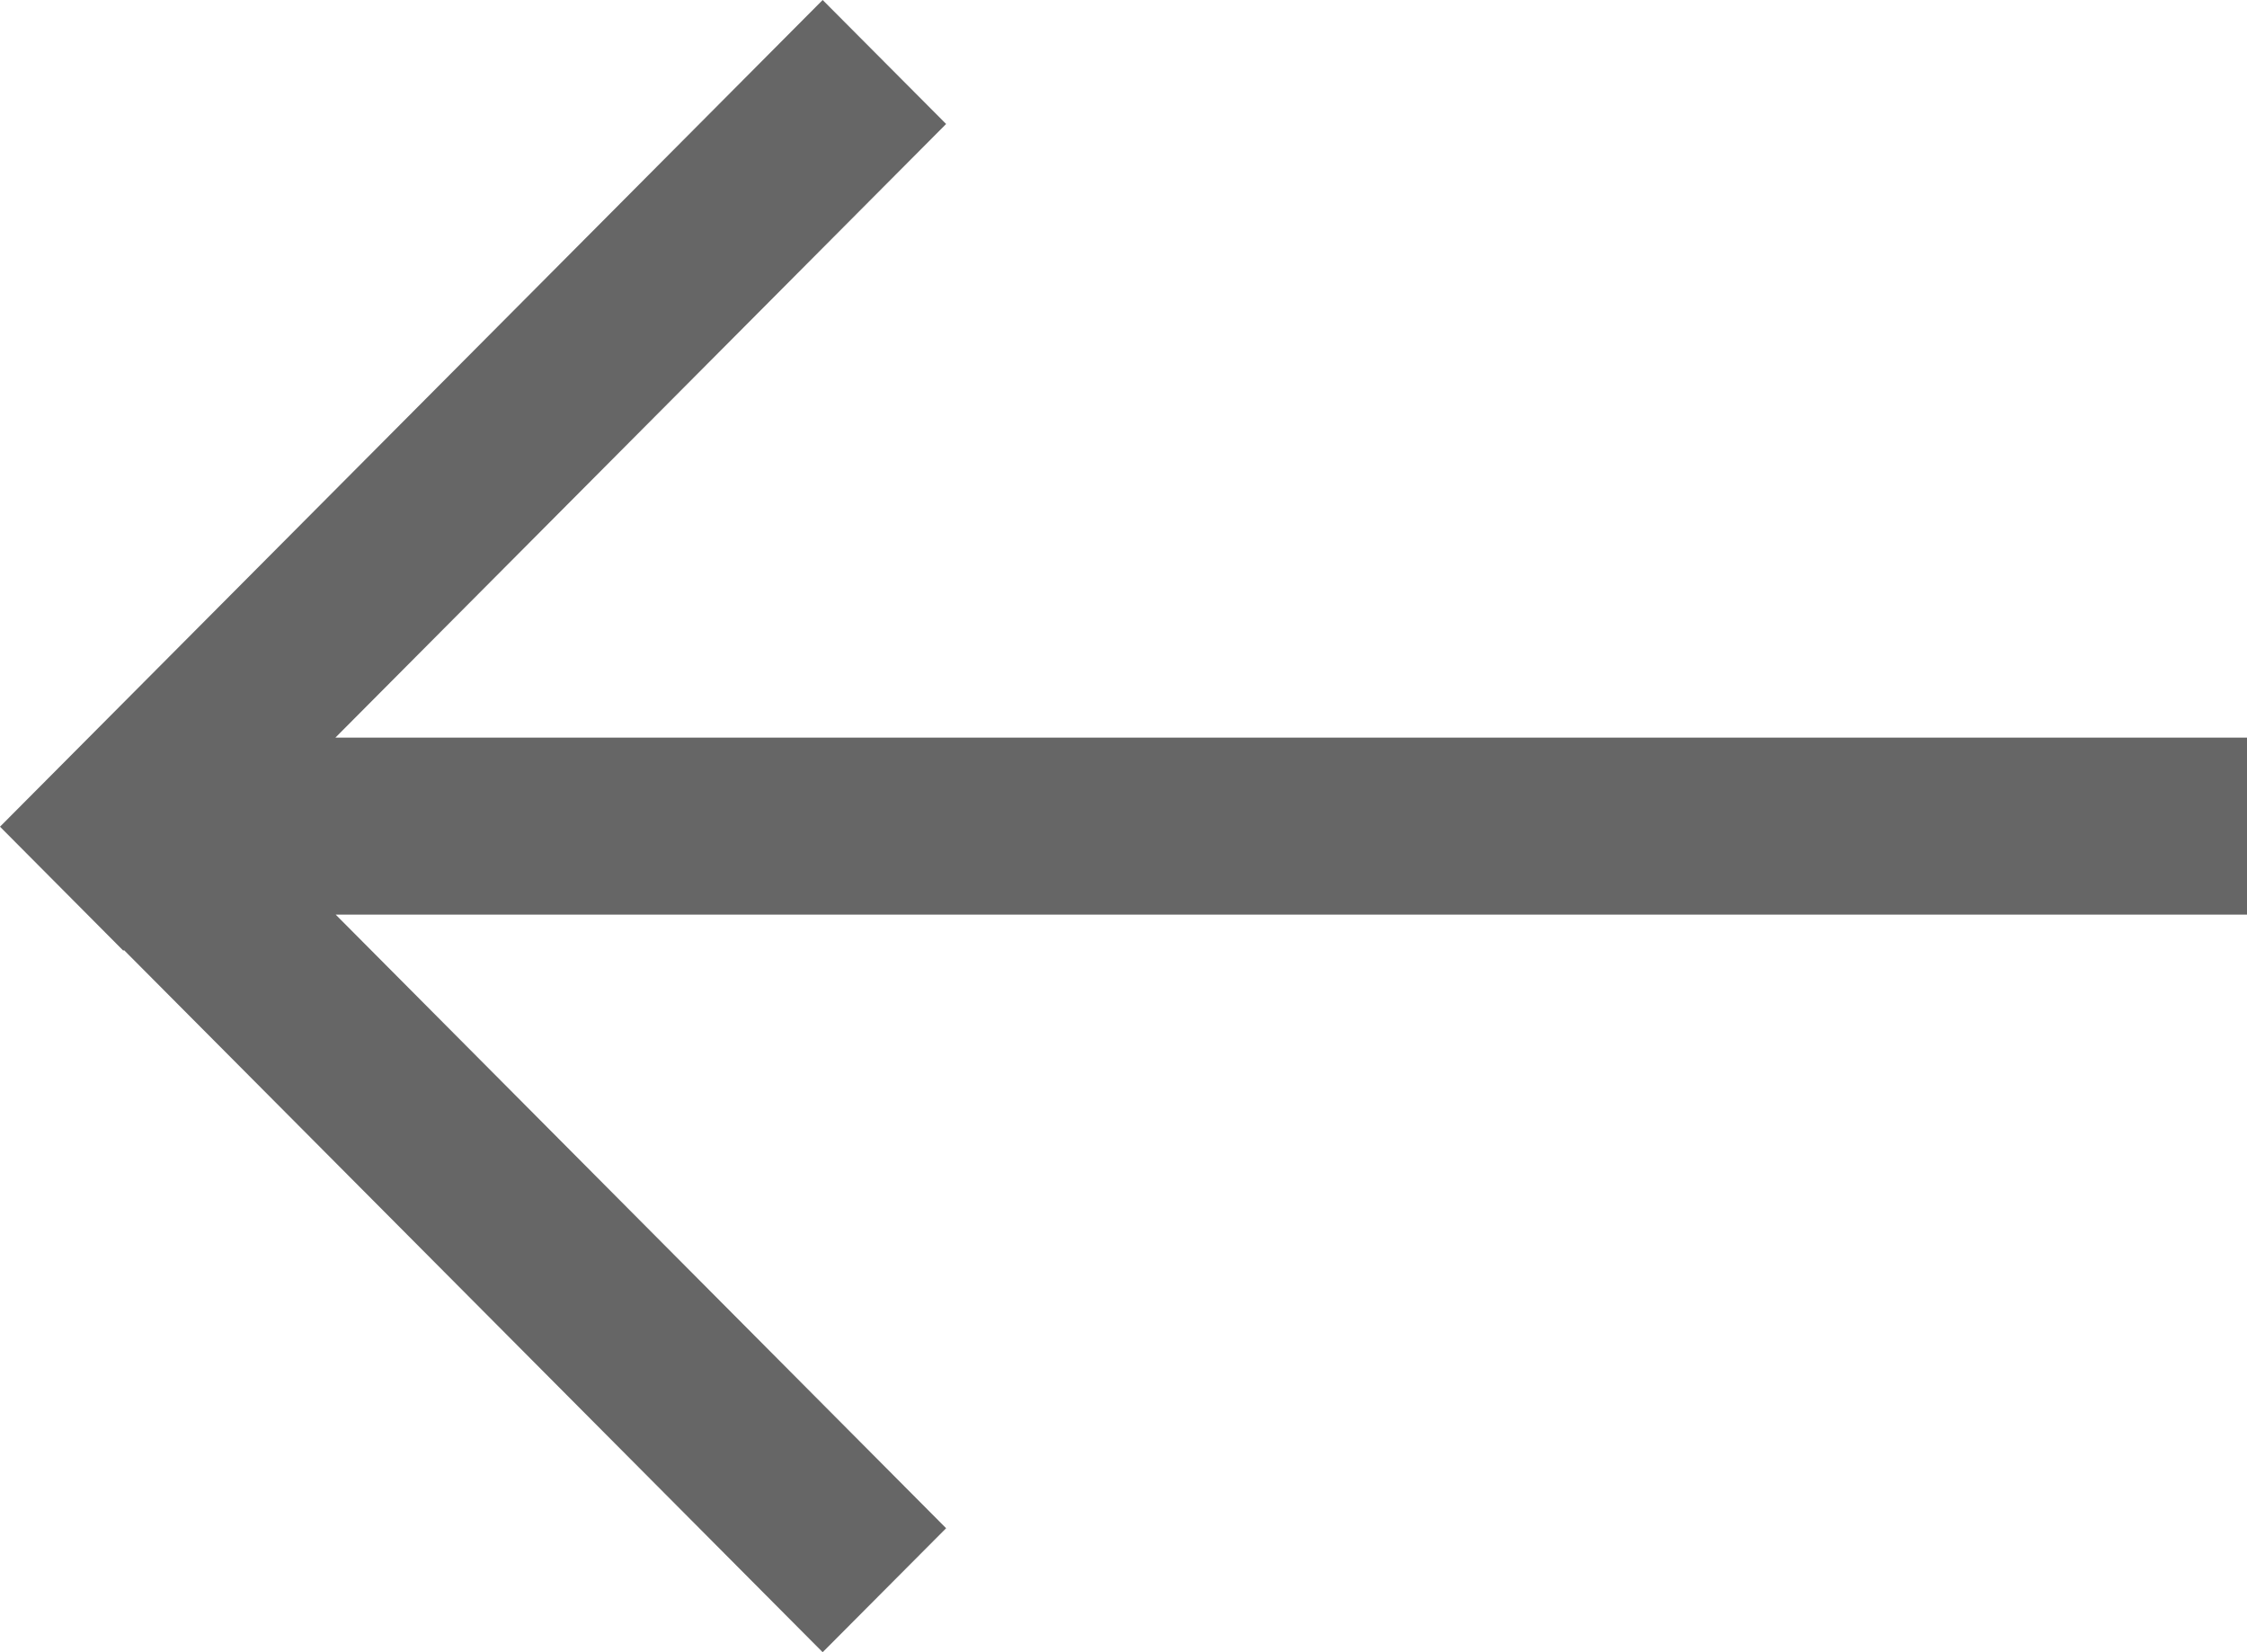 <svg width="34" height="25" viewBox="0 0 34 25" fill="none" xmlns="http://www.w3.org/2000/svg">
<path fill-rule="evenodd" clip-rule="evenodd" d="M12.448 0L14.316 1.876L5.075 11.161H34V13.839H5.079L14.316 23.124L12.448 25L1.875 14.375L1.867 14.386L0 12.509L12.448 0Z" fill="#666666"/>
</svg>
